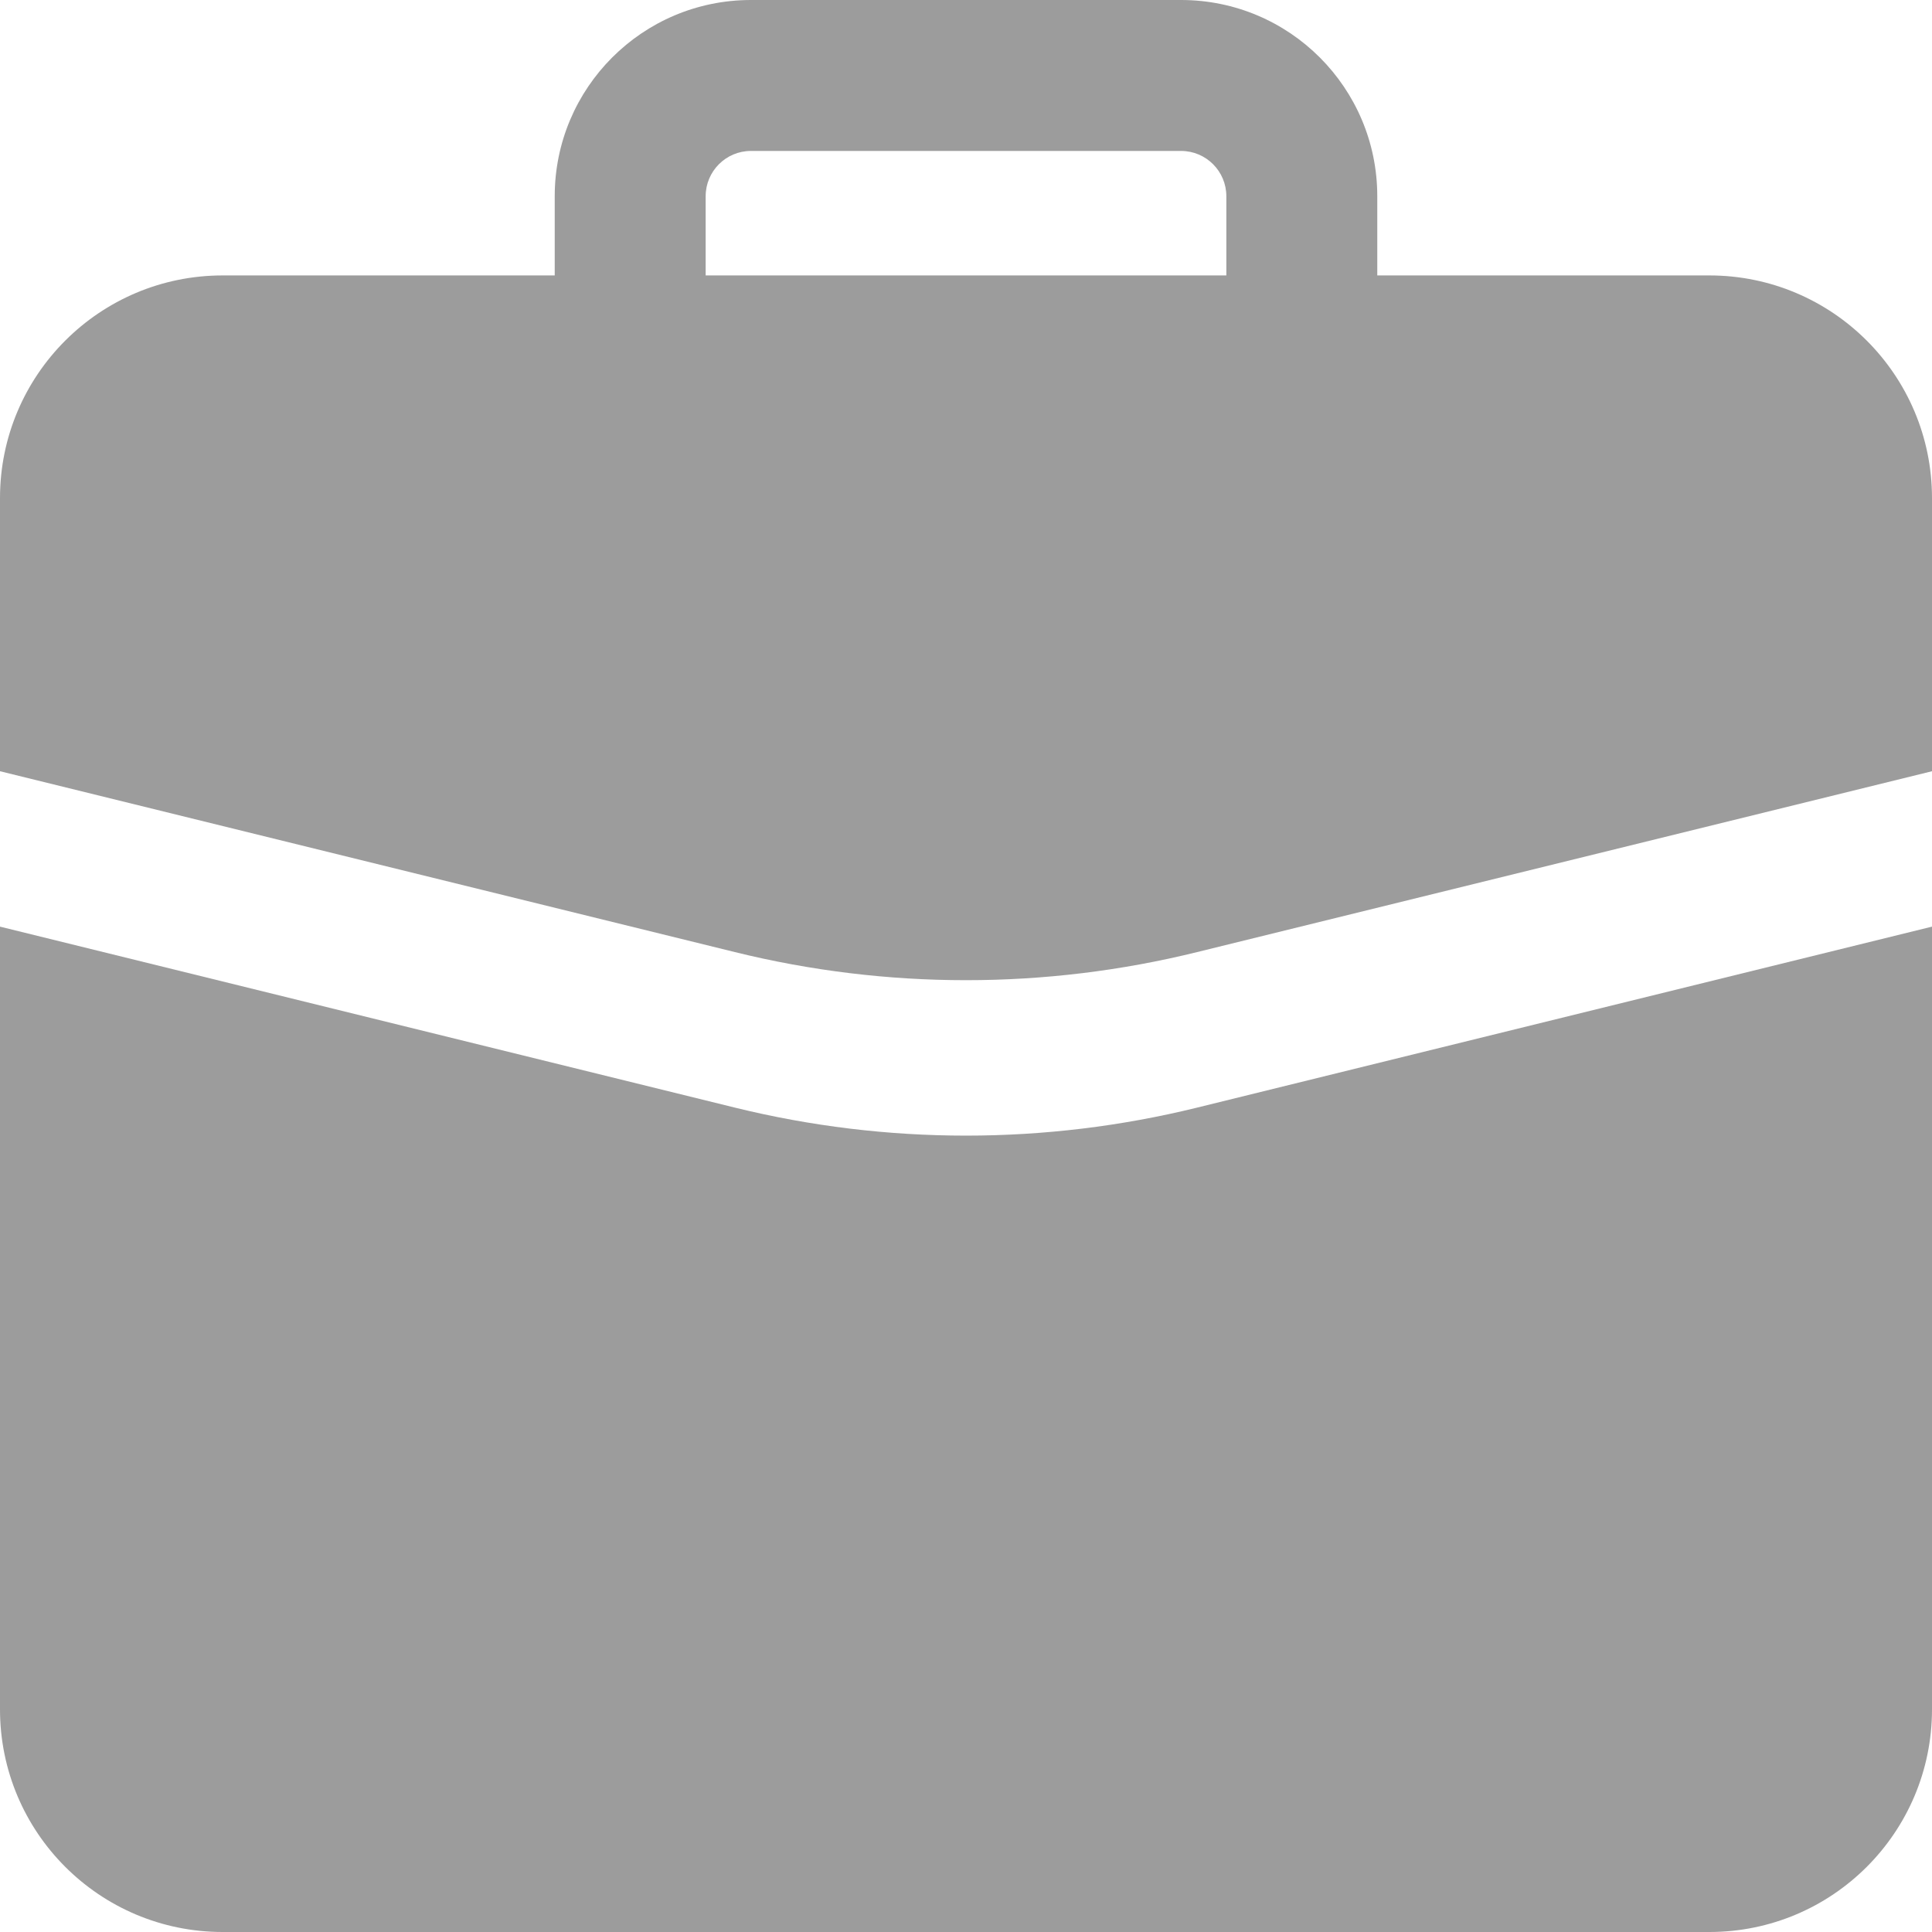 <svg width="16" height="16" viewBox="0 0 16 16" fill="none" xmlns="http://www.w3.org/2000/svg">
<path fill-rule="evenodd" clip-rule="evenodd" d="M1.844 2.281H4.594V1.625C4.594 0.728 5.321 0 6.219 0H9.781C10.679 0 11.406 0.728 11.406 1.625V2.281H14.156C15.175 2.281 16 3.107 16 4.125V6.387L9.913 7.885C8.656 8.195 7.344 8.195 6.087 7.885L0 6.387V4.125C0 3.107 0.825 2.281 1.844 2.281ZM6.219 1.25C6.012 1.25 5.844 1.418 5.844 1.625V2.281H10.156V1.625C10.156 1.418 9.988 1.25 9.781 1.25H6.219Z" fill="#9C9C9C"/>
<path d="M0 7.674V14.156C0 15.175 0.825 16 1.844 16H14.156C15.175 16 16 15.175 16 14.156V7.674L9.913 9.173C8.656 9.482 7.344 9.482 6.087 9.173L0 7.674Z" fill="#9C9C9C"/>
</svg>
